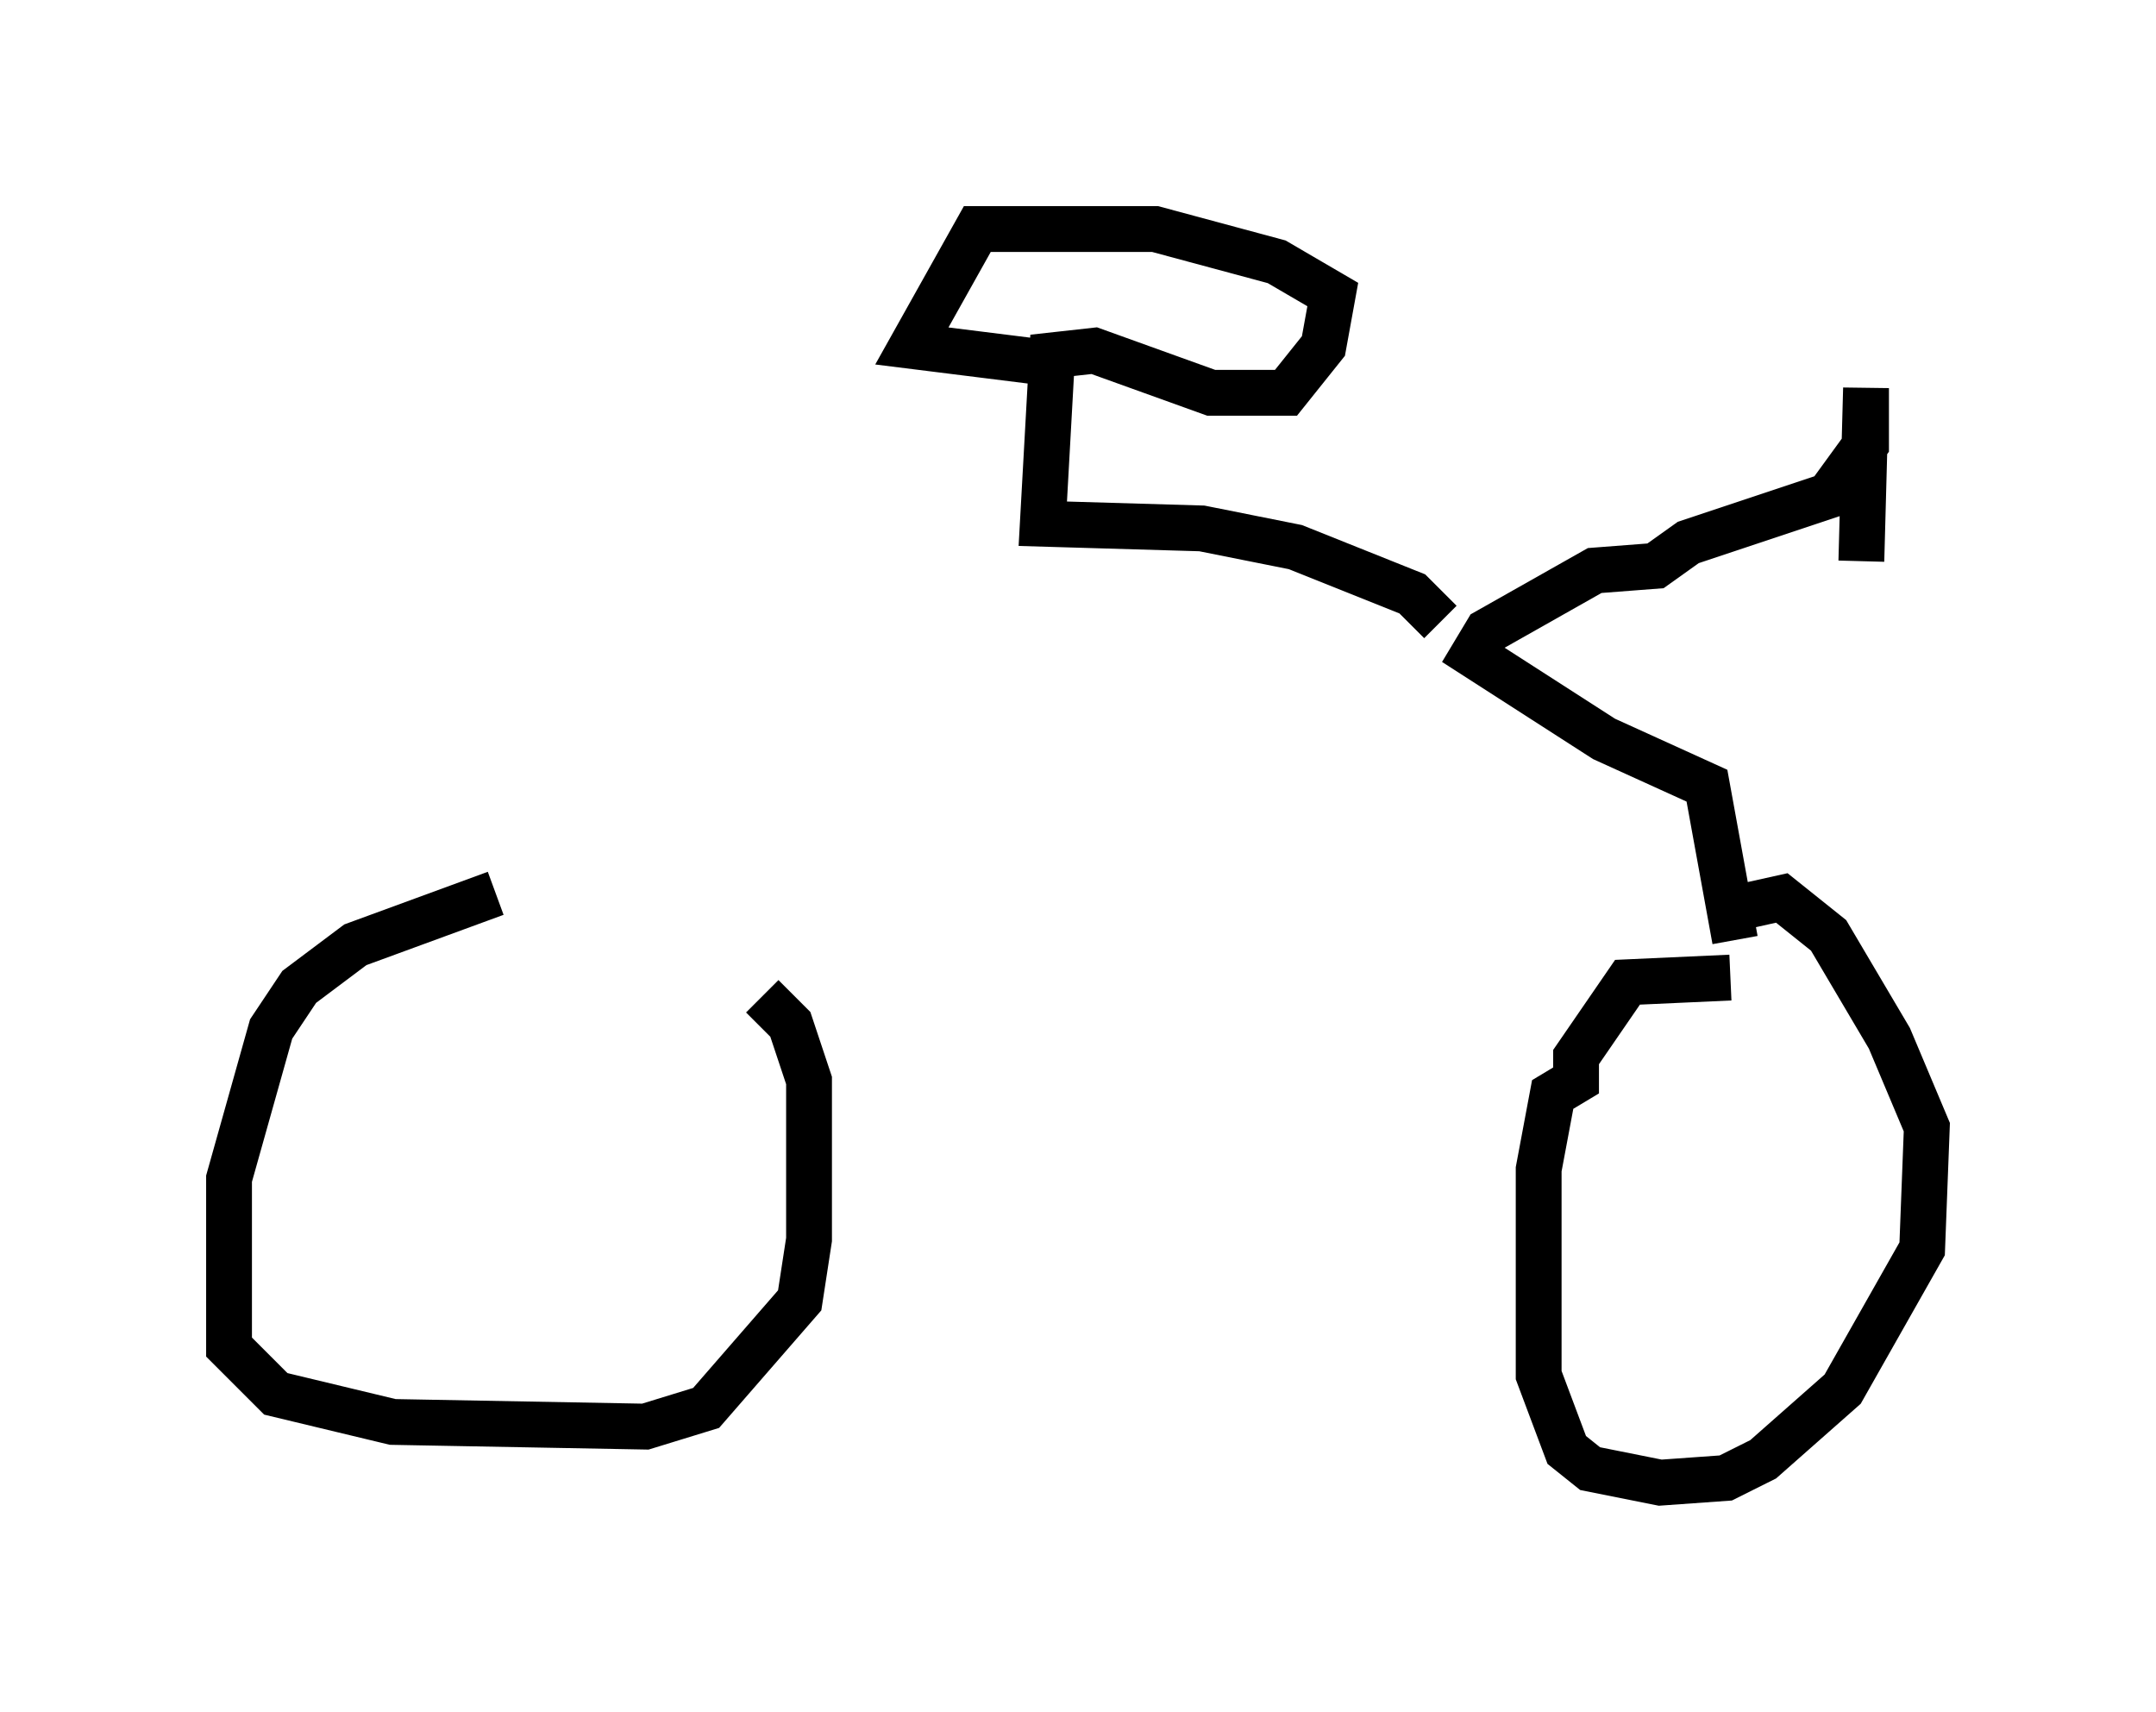 <?xml version="1.0" encoding="utf-8" ?>
<svg baseProfile="full" height="37.359" version="1.1" width="47.057" xmlns="http://www.w3.org/2000/svg" xmlns:ev="http://www.w3.org/2001/xml-events" xmlns:xlink="http://www.w3.org/1999/xlink"><defs /><rect fill="white" height="37.359" width="47.057" x="0" y="0" /><path d="M14.494, 19.496 m-3.675, 0.0 l-3.063, 1.123 -1.225, 0.919 l-0.613, 0.919 -0.919, 3.267 l0.0, 3.675 1.021, 1.021 l2.552, 0.613 5.513, 0.102 l1.327, -0.408 2.042, -2.348 l0.204, -1.327 0.0, -3.471 l-0.408, -1.225 -0.613, -0.613 m21.131, -0.408 l-2.246, 0.102 -1.123, 1.633 l0.0, 0.51 -0.51, 0.306 l-0.306, 1.633 0.0, 4.492 l0.613, 1.633 0.51, 0.408 l1.531, 0.306 1.429, -0.102 l0.817, -0.408 1.735, -1.531 l1.735, -3.063 0.102, -2.654 l-0.817, -1.94 -1.327, -2.246 l-1.021, -0.817 -0.919, 0.204 m-0.102, 0.715 l-0.613, -3.369 -2.246, -1.021 l-2.858, -1.838 0.306, -0.51 l2.348, -1.327 1.327, -0.102 l0.715, -0.51 3.063, -1.021 l0.817, -1.123 0.0, -1.225 l-0.102, 3.777 m-9.188, 1.327 l-0.613, -0.613 -2.552, -1.021 l-2.042, -0.408 -3.471, -0.102 l0.204, -3.675 0.919, -0.102 l2.552, 0.919 1.633, 0.0 l0.817, -1.021 0.204, -1.123 l-1.225, -0.715 -2.654, -0.715 l-3.879, 0.0 -1.429, 2.552 l3.267, 0.408 " fill="none" stroke="black" stroke-width="1" /></svg>
